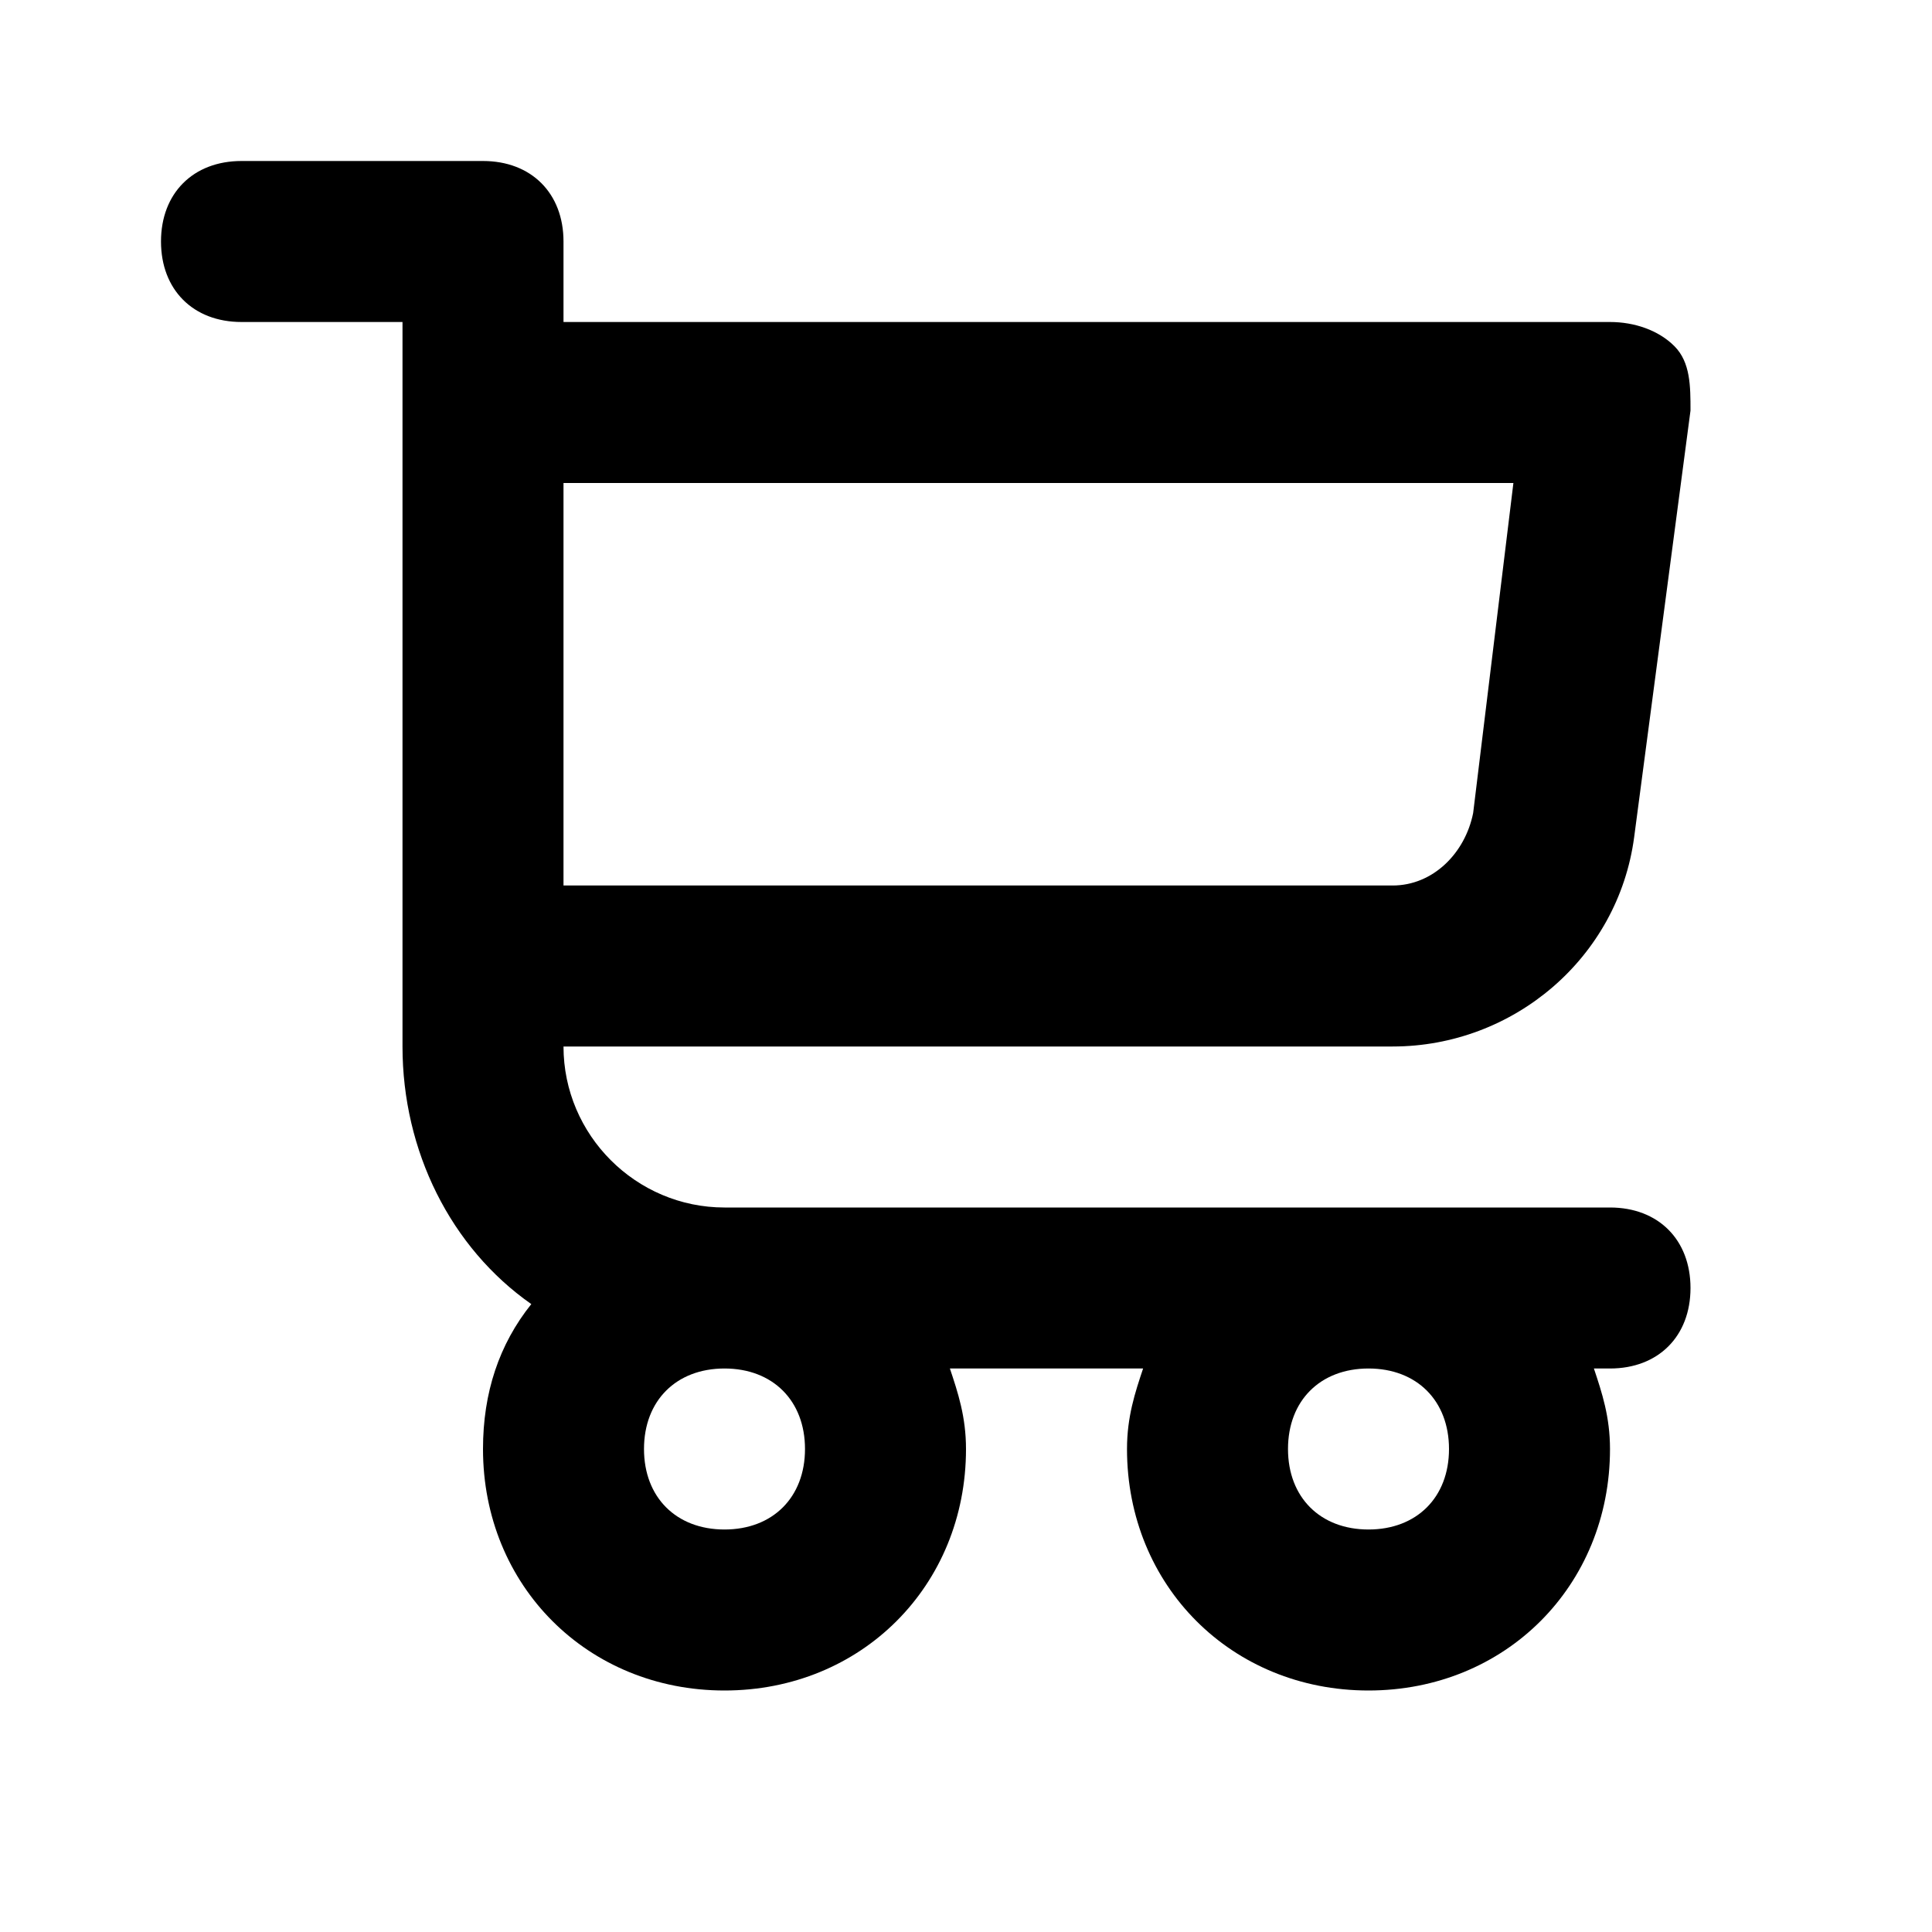 <?xml version="1.0" encoding="utf-8"?>
<!-- Generator: Adobe Illustrator 20.0.0, SVG Export Plug-In . SVG Version: 6.00 Build 0)  -->
<!DOCTYPE svg PUBLIC "-//W3C//DTD SVG 1.1//EN" "http://www.w3.org/Graphics/SVG/1.1/DTD/svg11.dtd">
<svg version="1.1" id="Layer_1" xmlns="http://www.w3.org/2000/svg" xmlns:xlink="http://www.w3.org/1999/xlink" x="0px" y="0px"
	 viewBox="0 0 24 24" style="enable-background:new 0 0 24 24;" xml:space="preserve">
<style type="text/css">
	.st0{fill:#A5B2BD;}
	.st1{fill:#3197D6;}
</style>
<path d="M20,15H9c-1.1,0-2-0.9-2-2h10.3c1.5,0,2.8-1.1,3-2.6L21,5.1c0-0.3,0-0.6-0.2-0.8C20.6,4.1,20.3,4,20,4H7V3c0-0.6-0.4-1-1-1
	H3C2.4,2,2,2.4,2,3s0.4,1,1,1h2v1v5v2v1c0,1.3,0.6,2.5,1.6,3.2C6.2,16.7,6,17.3,6,18c0,1.7,1.3,3,3,3s3-1.3,3-3c0-0.4-0.1-0.7-0.2-1
	h2.4c-0.1,0.3-0.2,0.6-0.2,1c0,1.7,1.3,3,3,3s3-1.3,3-3c0-0.4-0.1-0.7-0.2-1H20c0.6,0,1-0.4,1-1S20.6,15,20,15z M18.3,10.1
	c-0.1,0.5-0.5,0.9-1,0.9H7v-1V6h11.8L18.3,10.1z M10,18c0,0.6-0.4,1-1,1s-1-0.4-1-1s0.4-1,1-1S10,17.4,10,18z M18,18
	c0,0.6-0.4,1-1,1s-1-0.4-1-1s0.4-1,1-1S18,17.4,18,18z"/>
</svg>
